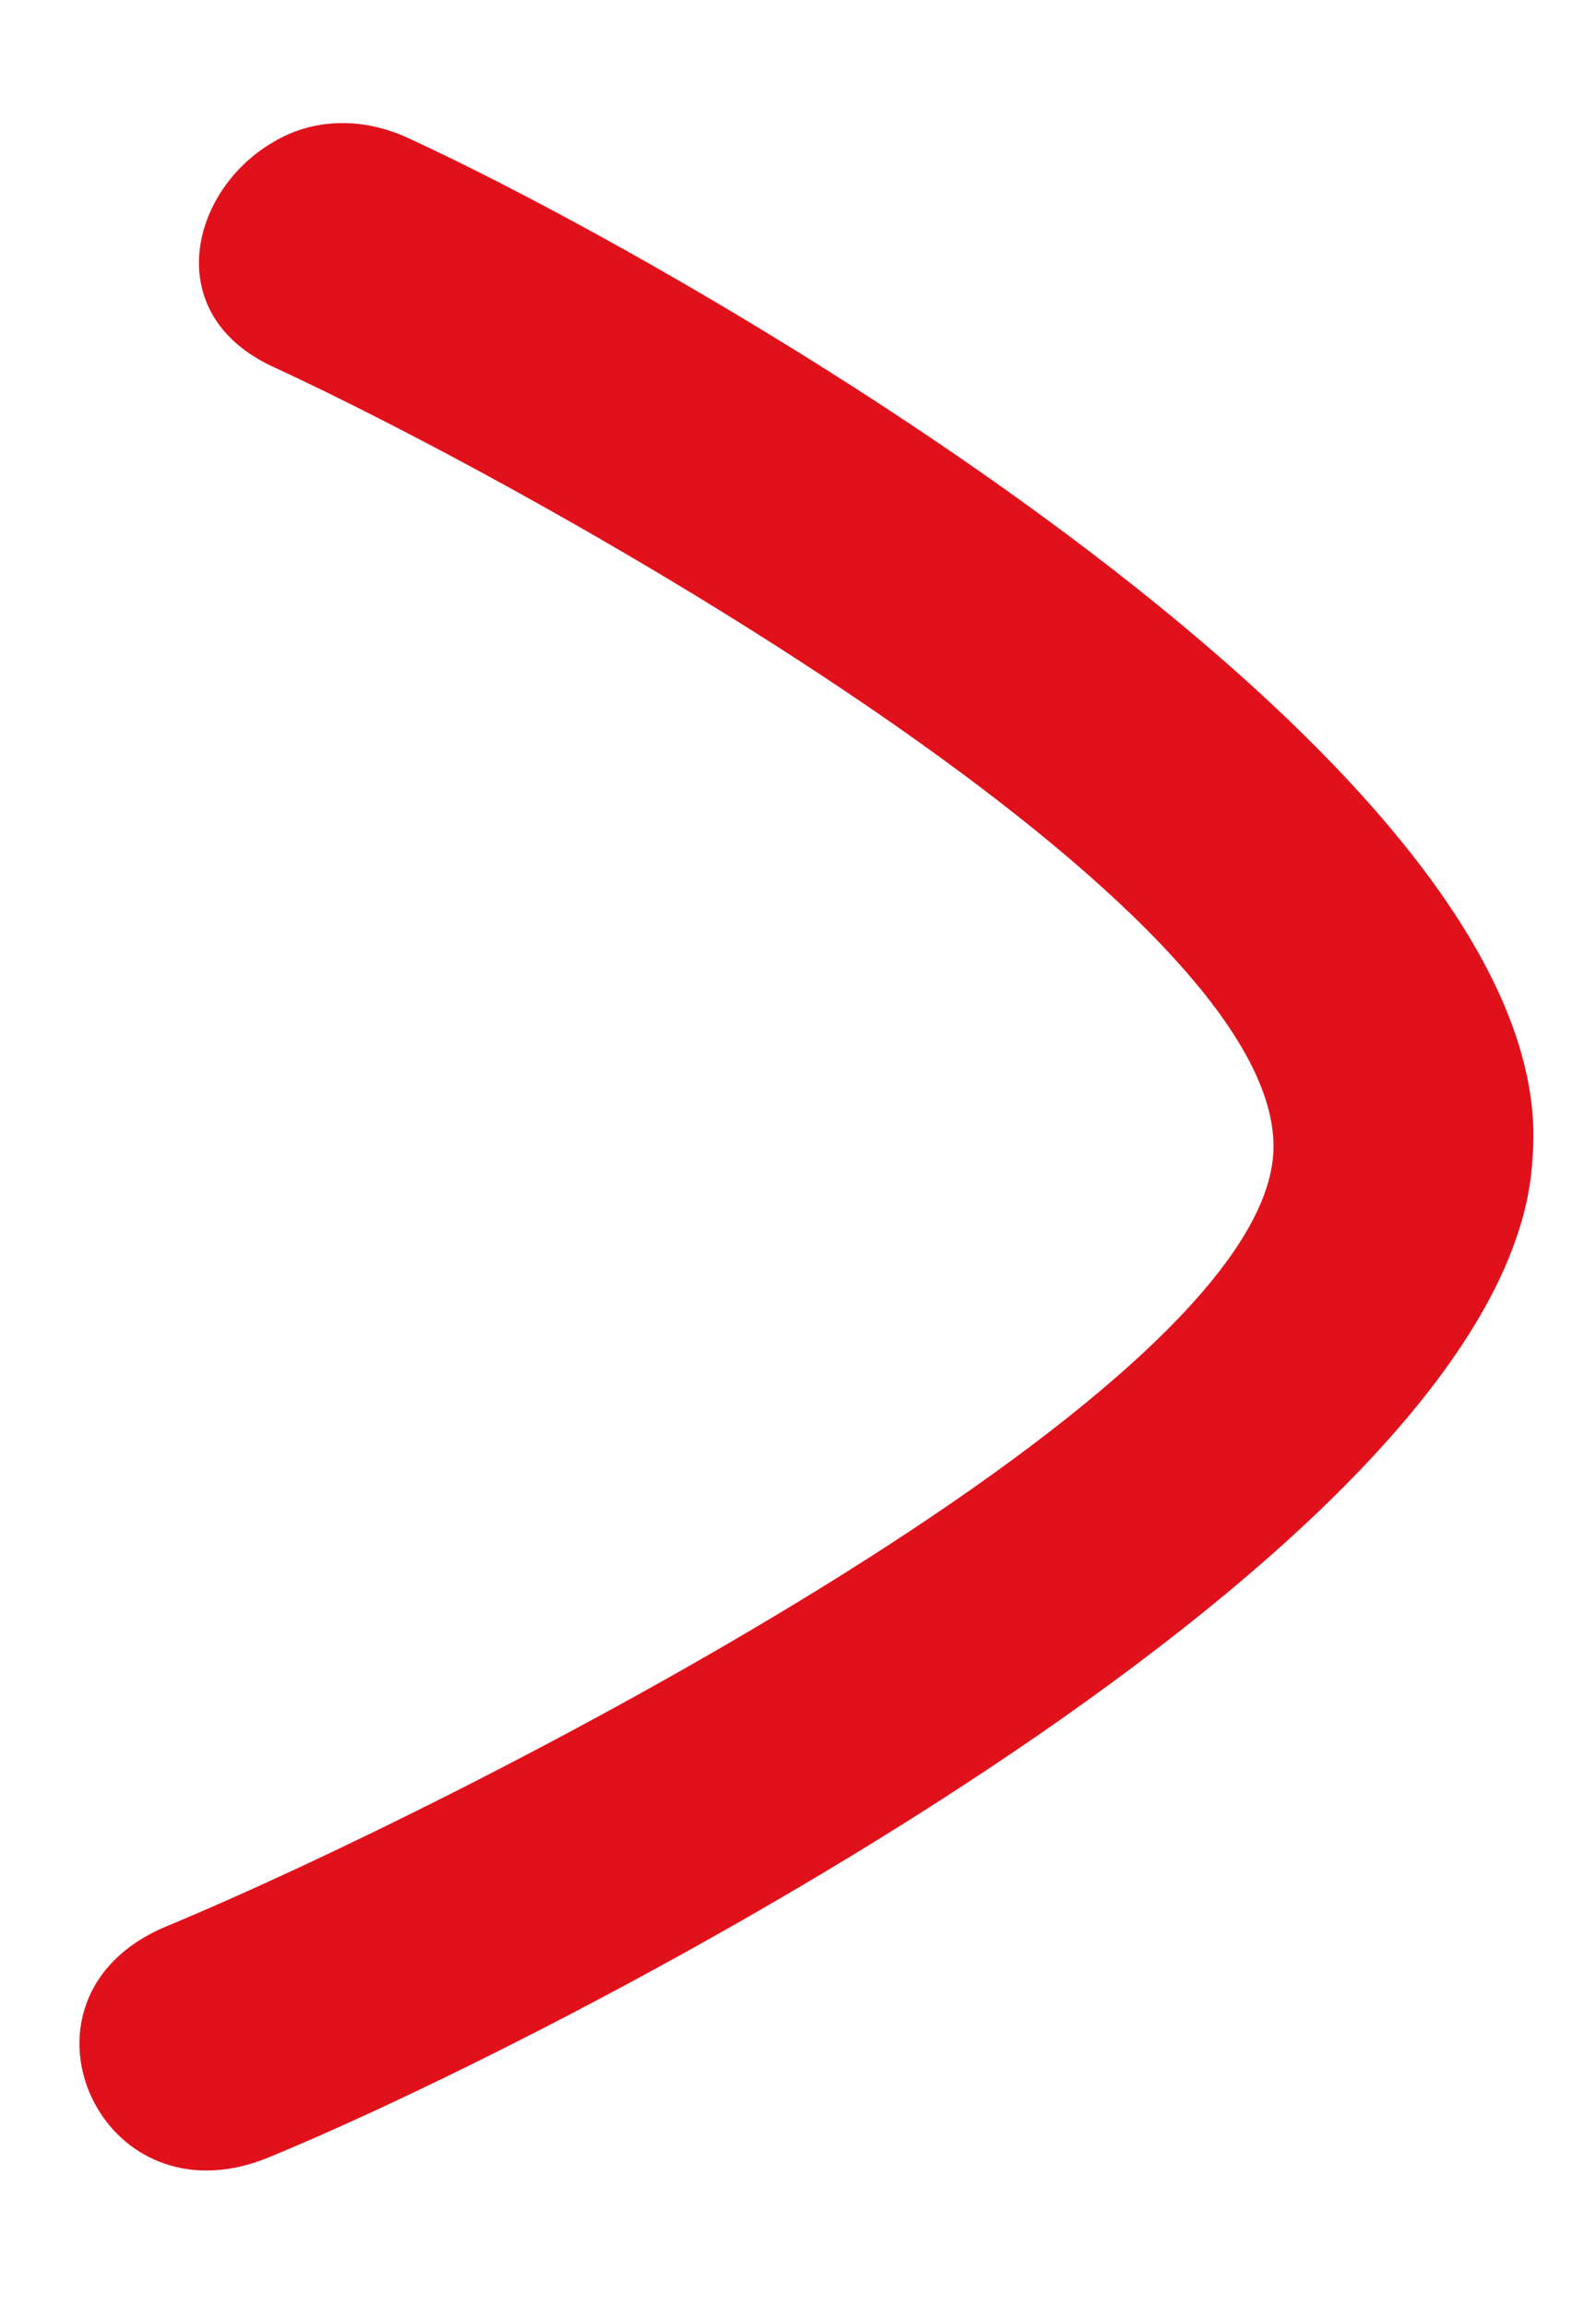 <?xml version="1.0" encoding="UTF-8"?><svg version="1.1" width="9px" height="13px" viewBox="0 0 9.0 13.0" xmlns="http://www.w3.org/2000/svg" xmlns:xlink="http://www.w3.org/1999/xlink"><defs><clipPath id="i0"><path d="M360,0 L360,848 L0,848 L0,0 L360,0 Z"></path></clipPath><clipPath id="i1"><path d="M8.505,0.312 C10.339,1.493 10.071,7.424 9.823,9.291 C9.763,9.774 9.425,10 9.092,10 C8.709,10 8.333,9.704 8.406,9.148 C8.635,7.407 8.909,2.333 7.756,1.568 C6.603,0.802 2.464,3.267 1.094,4.237 C0.516,4.642 0,4.14 0,3.601 C-0.005,3.344 0.125,3.1 0.354,2.936 C1.817,1.898 6.707,-0.937 8.505,0.312 Z"></path></clipPath></defs><g transform="translate(-44.0 -482.0)"><g clip-path="url(#i0)"><g transform="translate(24.0 240.0)"><g transform="translate(0.0 104.0)"><g transform="translate(16.0 136.0)"><g transform="translate(9.29034627006331e-13 1)"><g transform="translate(8.66 1.9539925233402755e-14) rotate(60)"><g clip-path="url(#i1)"><polygon points="-1.27805752e-14,-8.8817842e-16 10,-8.8817842e-16 10,10 -1.27805752e-14,10 -1.27805752e-14,-8.8817842e-16" stroke="none" fill="#E1111B"></polygon></g></g></g></g></g></g></g></g></svg>